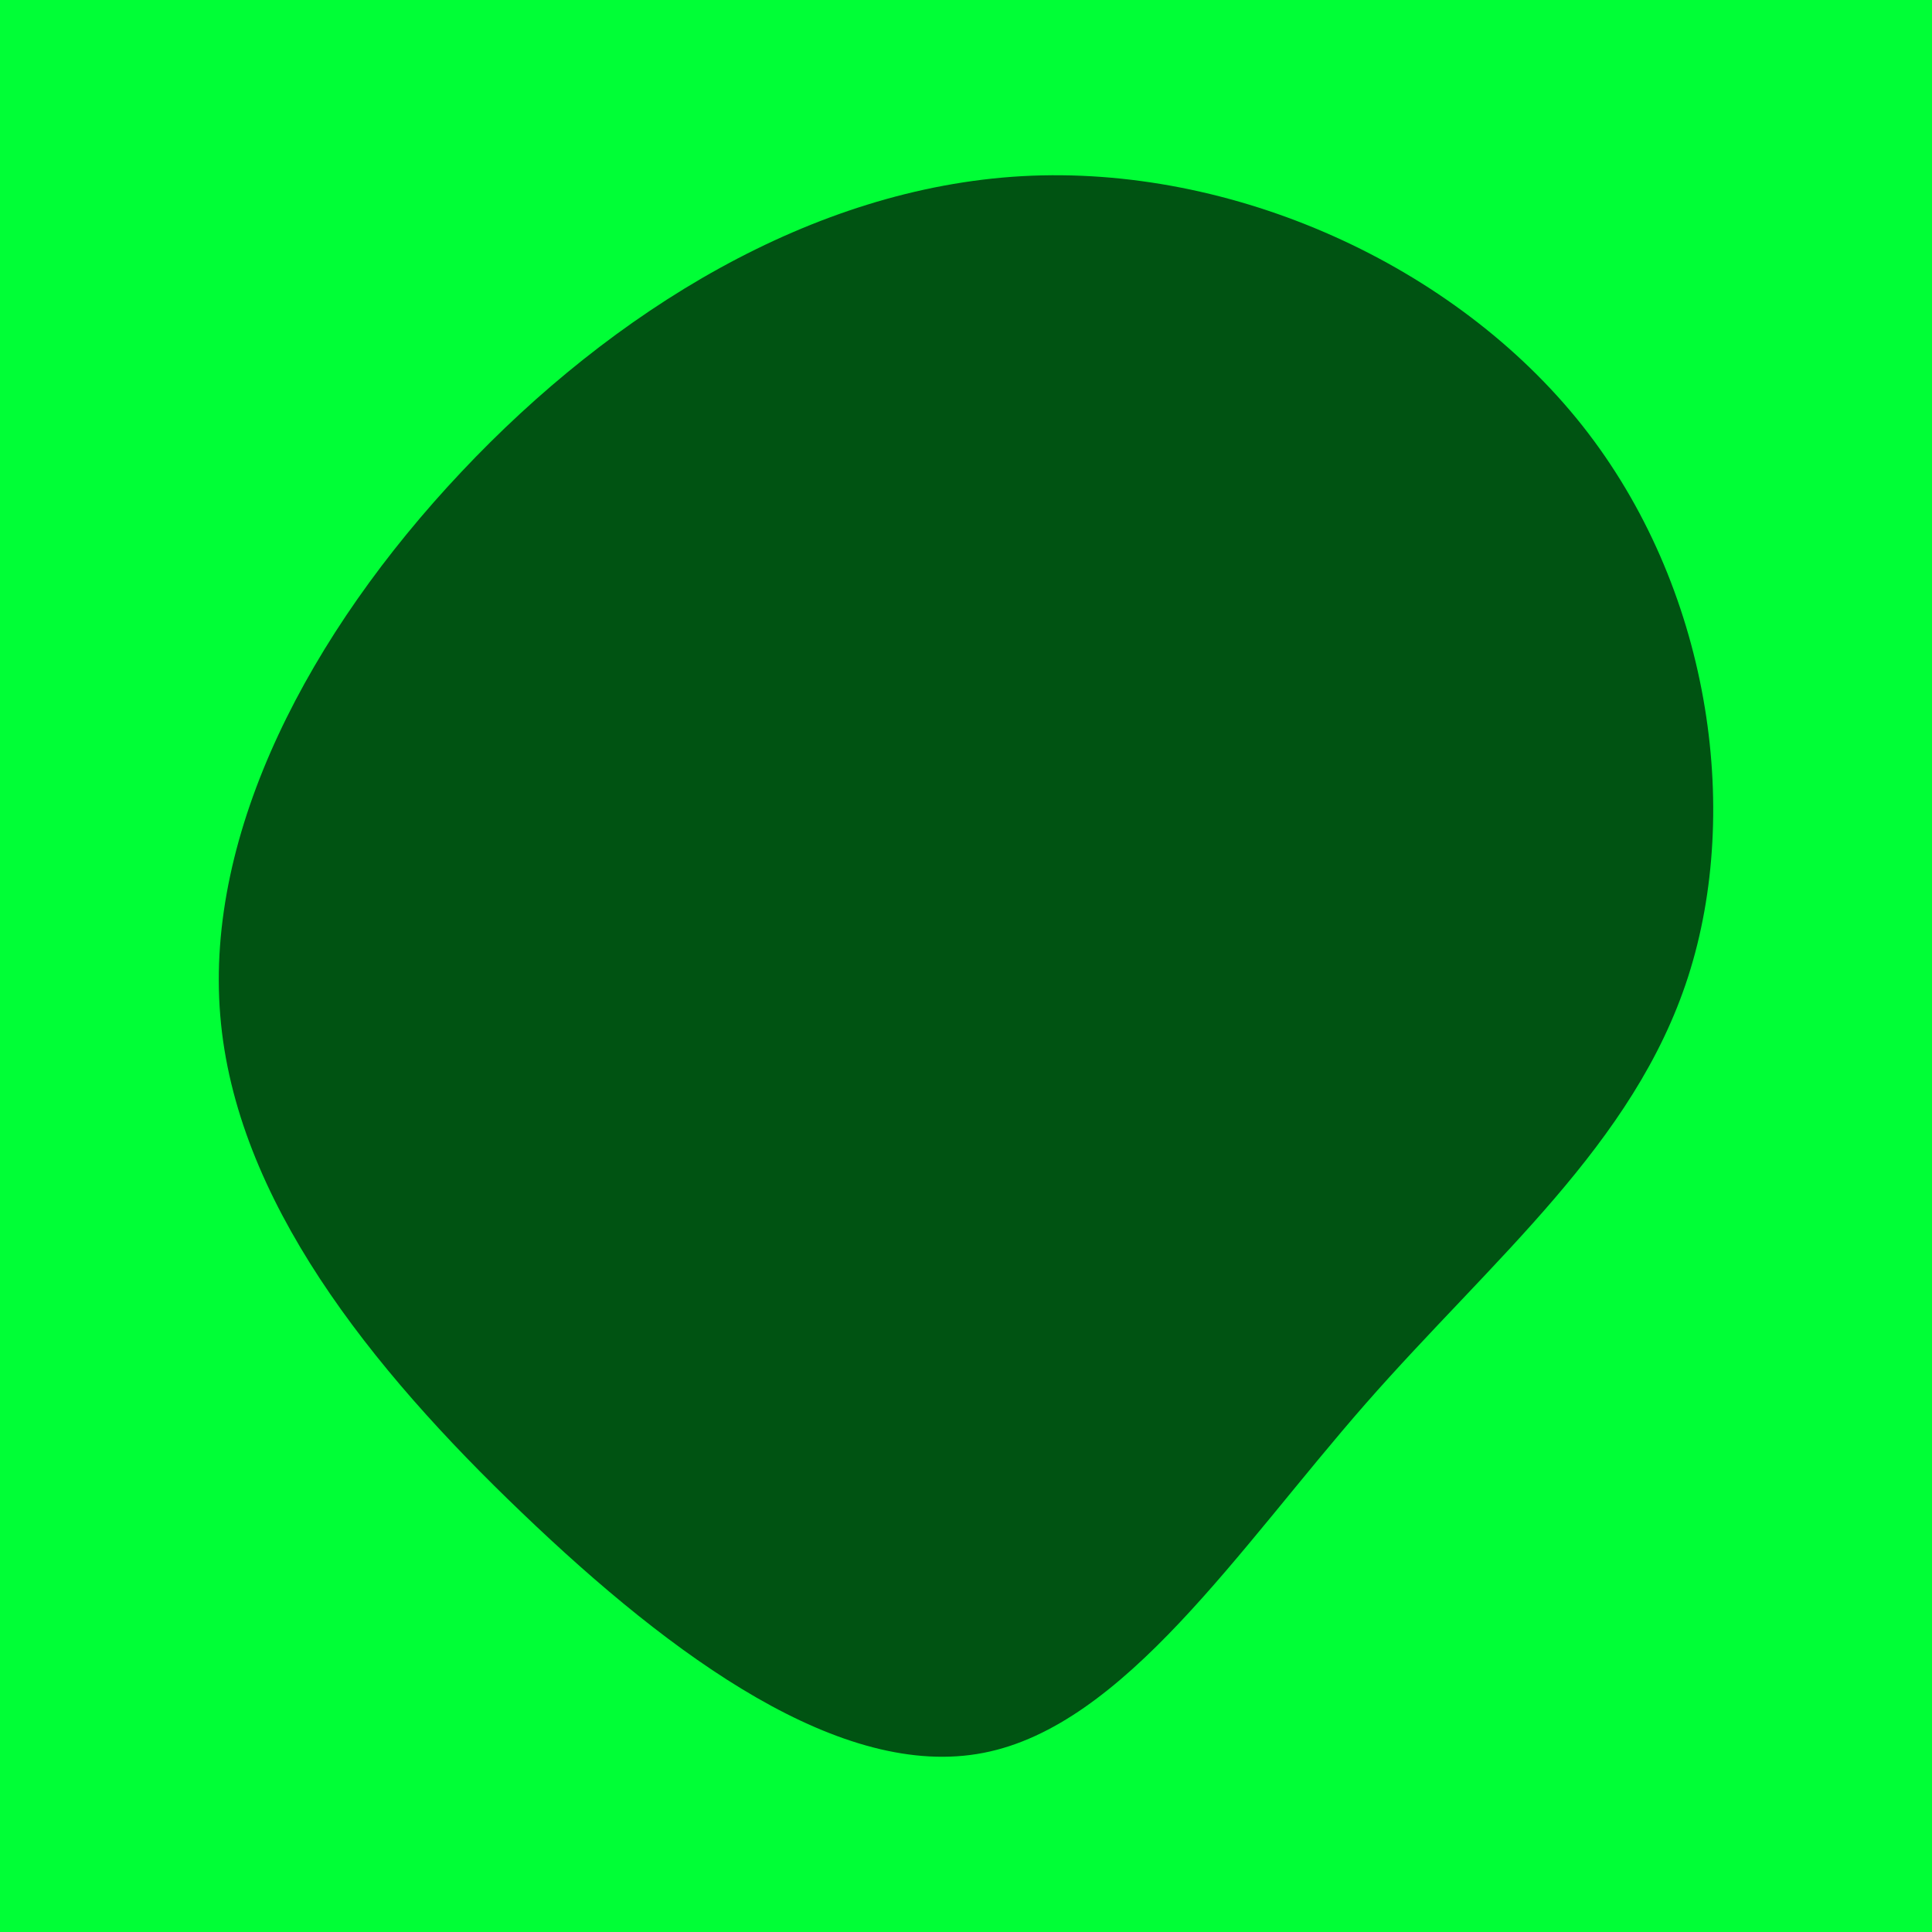 <svg id="visual" viewBox="0 0 900 900" width="900" height="900" xmlns="http://www.w3.org/2000/svg" xmlns:xlink="http://www.w3.org/1999/xlink" version="1.1"><rect x="0" y="0" width="900" height="900" fill="#00ff36"></rect><g transform="translate(470.804 480.156)"><path d="M266.3 -281.9C325.6 -206.9 340.8 -103.5 315.6 -25.2C290.4 53 224.7 106.1 165.4 173.7C106.1 241.4 53 323.7 -12.7 336.4C-78.5 349.2 -157 292.3 -227.6 224.6C-298.3 157 -361.2 78.5 -368.2 -7.1C-375.3 -92.6 -326.6 -185.3 -255.9 -260.3C-185.3 -335.3 -92.6 -392.6 5.4 -398.1C103.5 -403.5 206.9 -356.9 266.3 -281.9" fill="#005312"></path></g></svg>